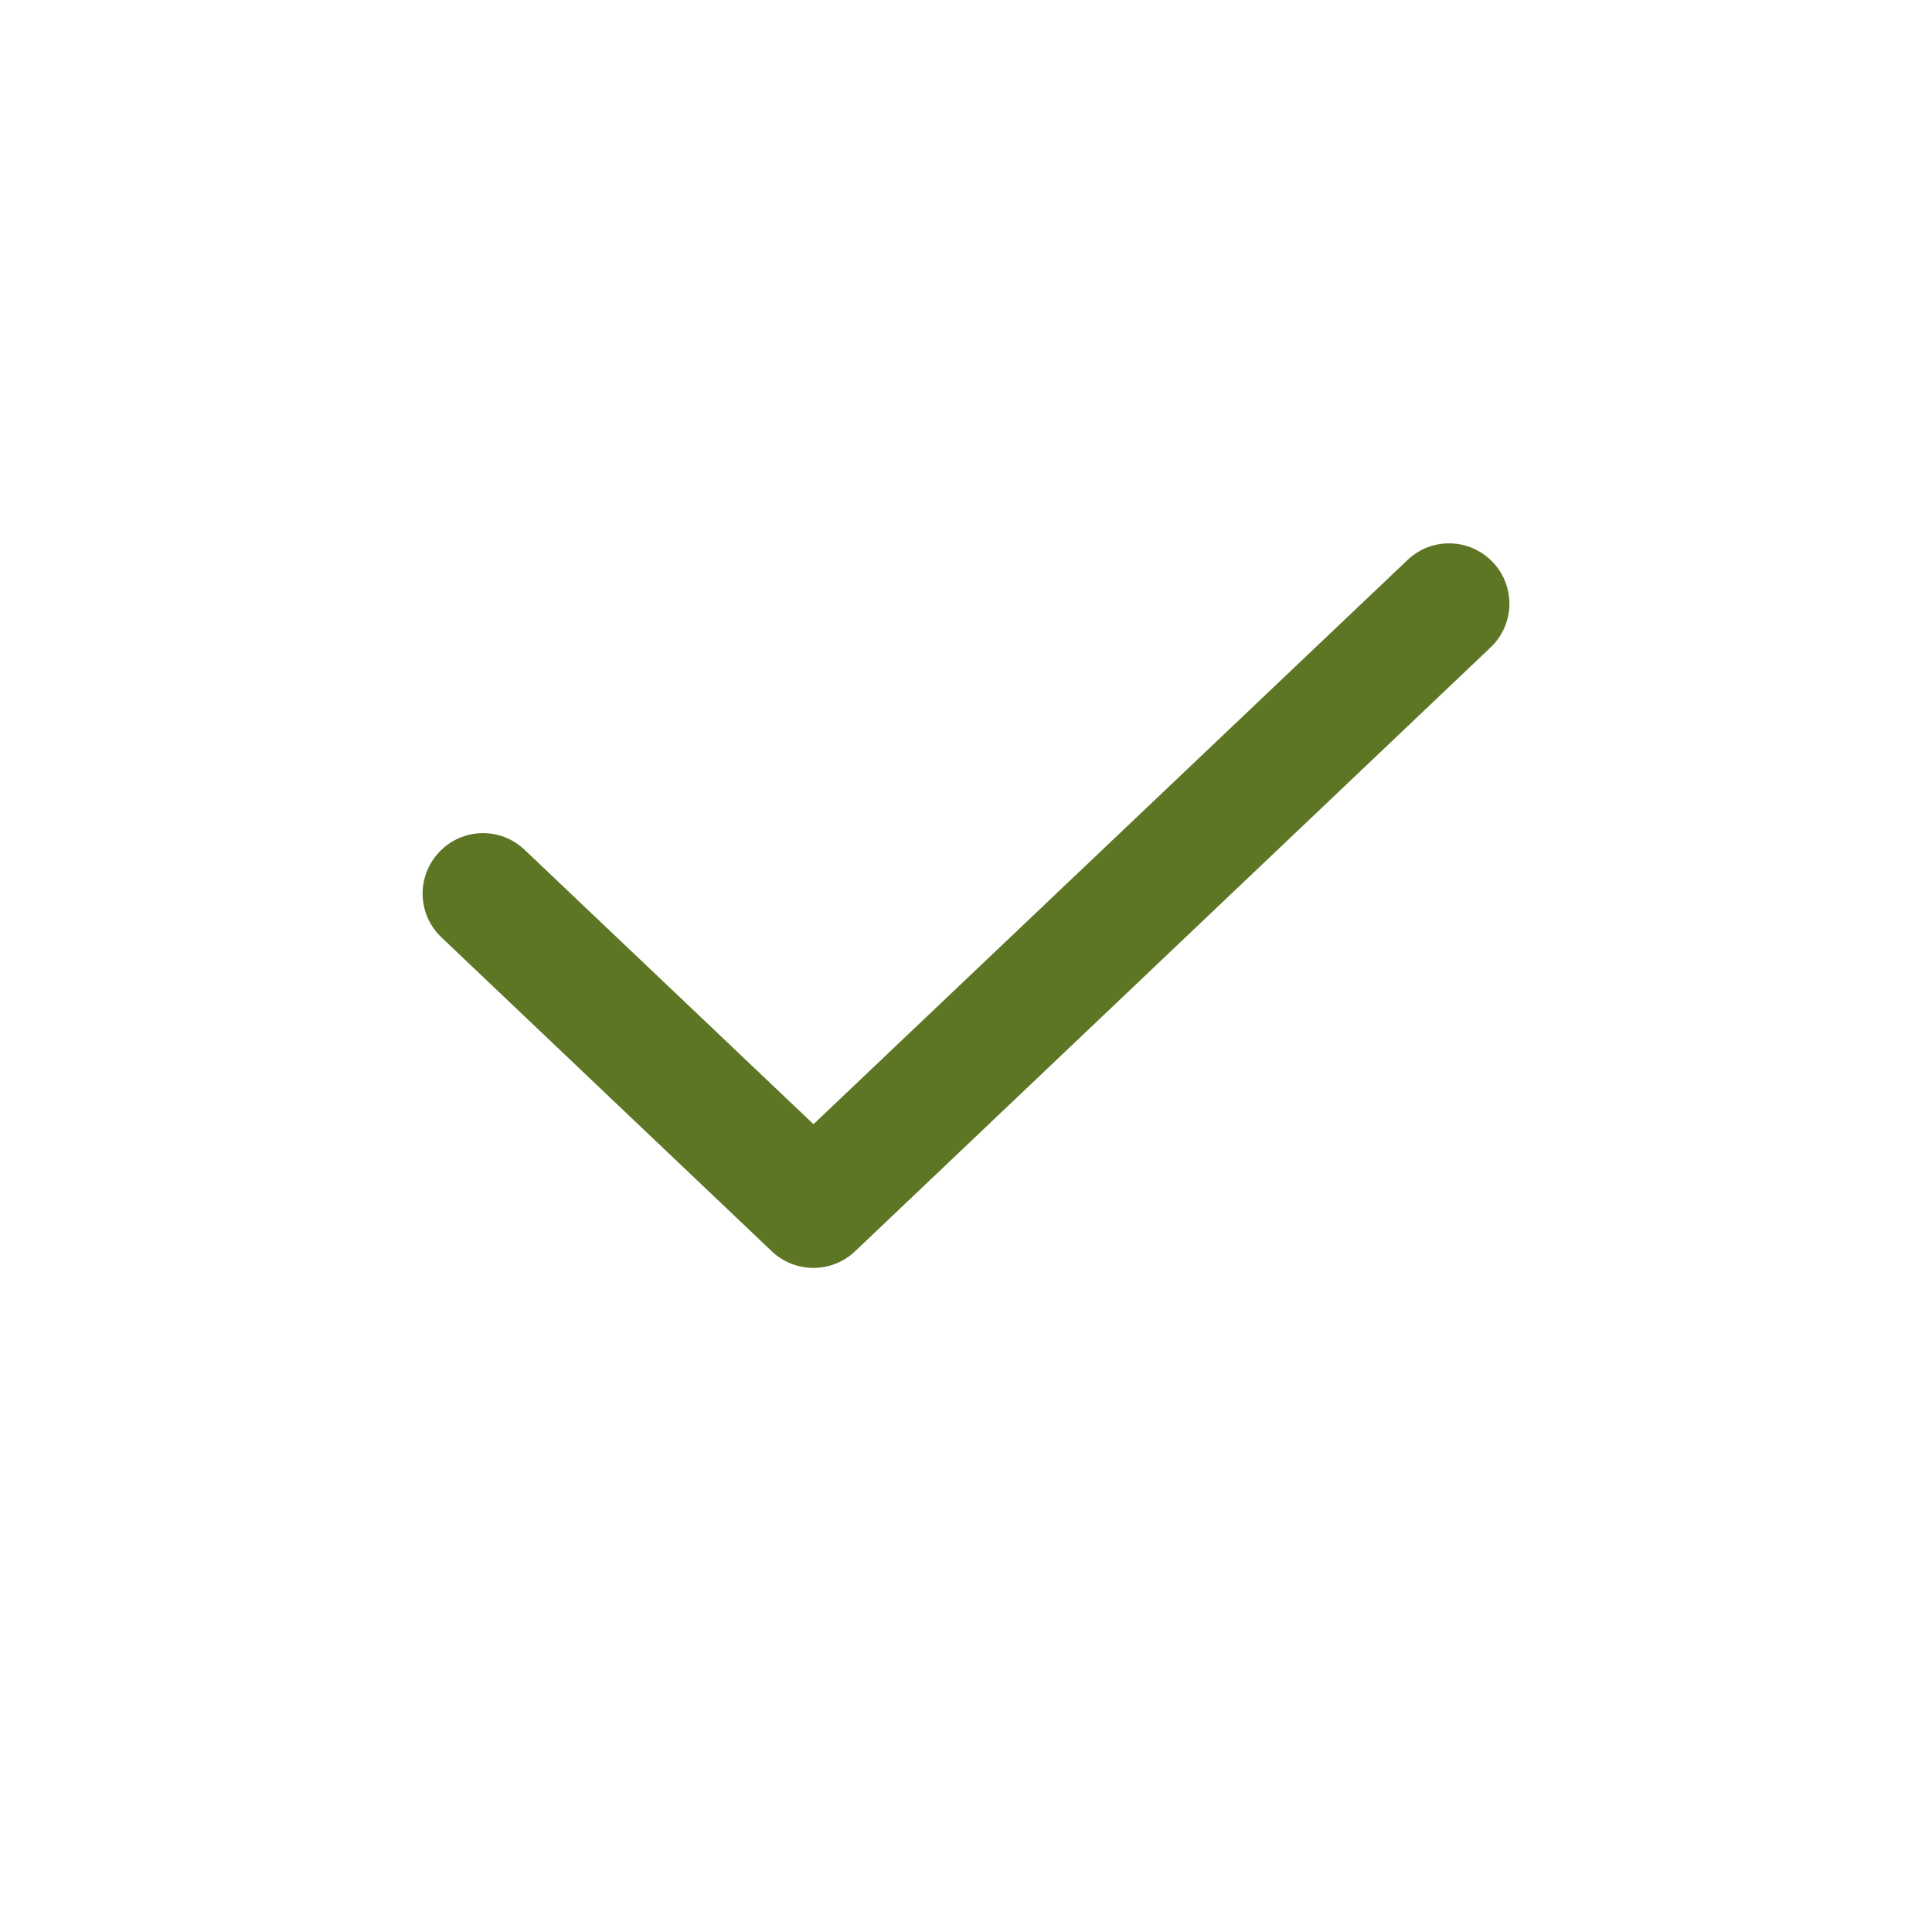 <svg width="16" height="16" viewBox="0 0 16 16" fill="none" xmlns="http://www.w3.org/2000/svg">
<path fill-rule="evenodd" clip-rule="evenodd" d="M12.363 4.656C12.553 4.856 12.545 5.172 12.344 5.362L7.081 10.363C6.888 10.546 6.585 10.546 6.392 10.363L3.656 7.763C3.455 7.572 3.447 7.256 3.638 7.056C3.828 6.855 4.144 6.847 4.344 7.037L6.737 9.31L11.656 4.638C11.856 4.447 12.172 4.455 12.363 4.656Z" fill="#5D7624"/>
</svg>
